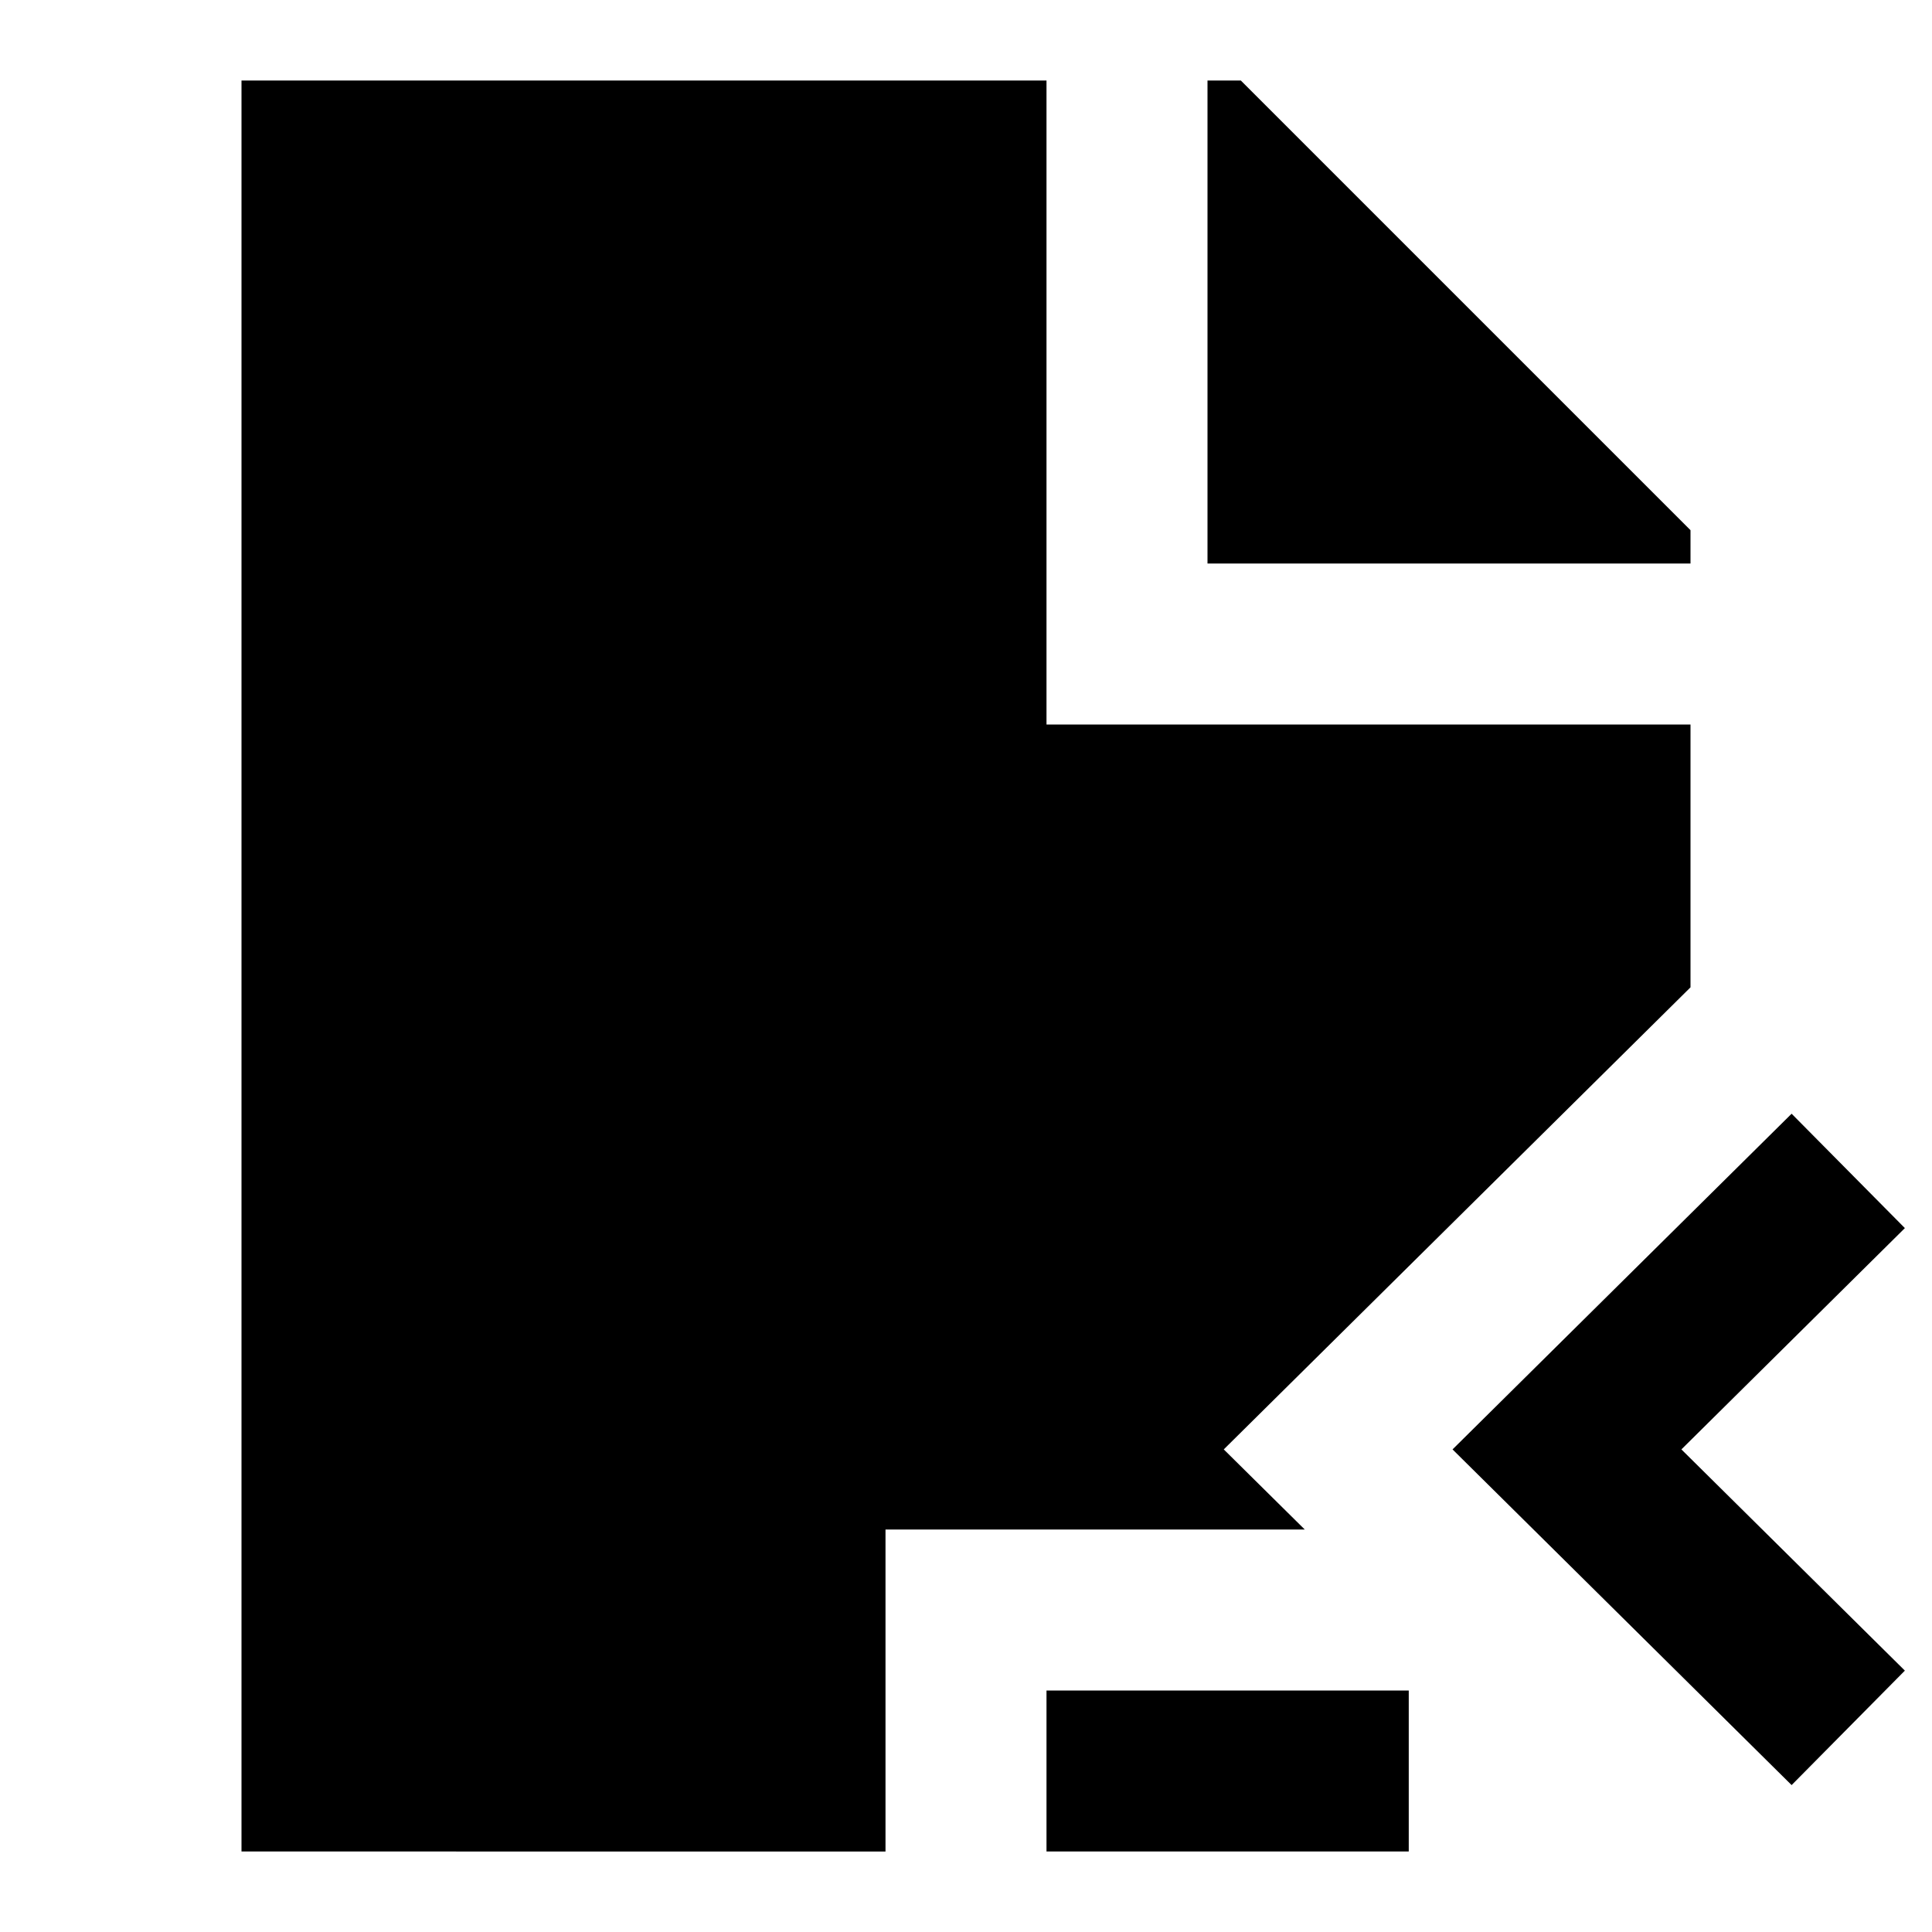 <svg xmlns="http://www.w3.org/2000/svg" width="1em" height="1em" viewBox="0 0 24 24"><path fill="currentColor" d="M3 1h10v8h8v3.265l-5.798 5.74l1.006.995H11v4H3z"/><path fill="currentColor" d="M21 6.586V7h-6V1h.414zm-.113 11.419l2.776-2.749l-1.407-1.421l-4.212 4.17l4.212 4.17l1.407-1.422zM17.5 21H13v2h4.5z"/></svg>